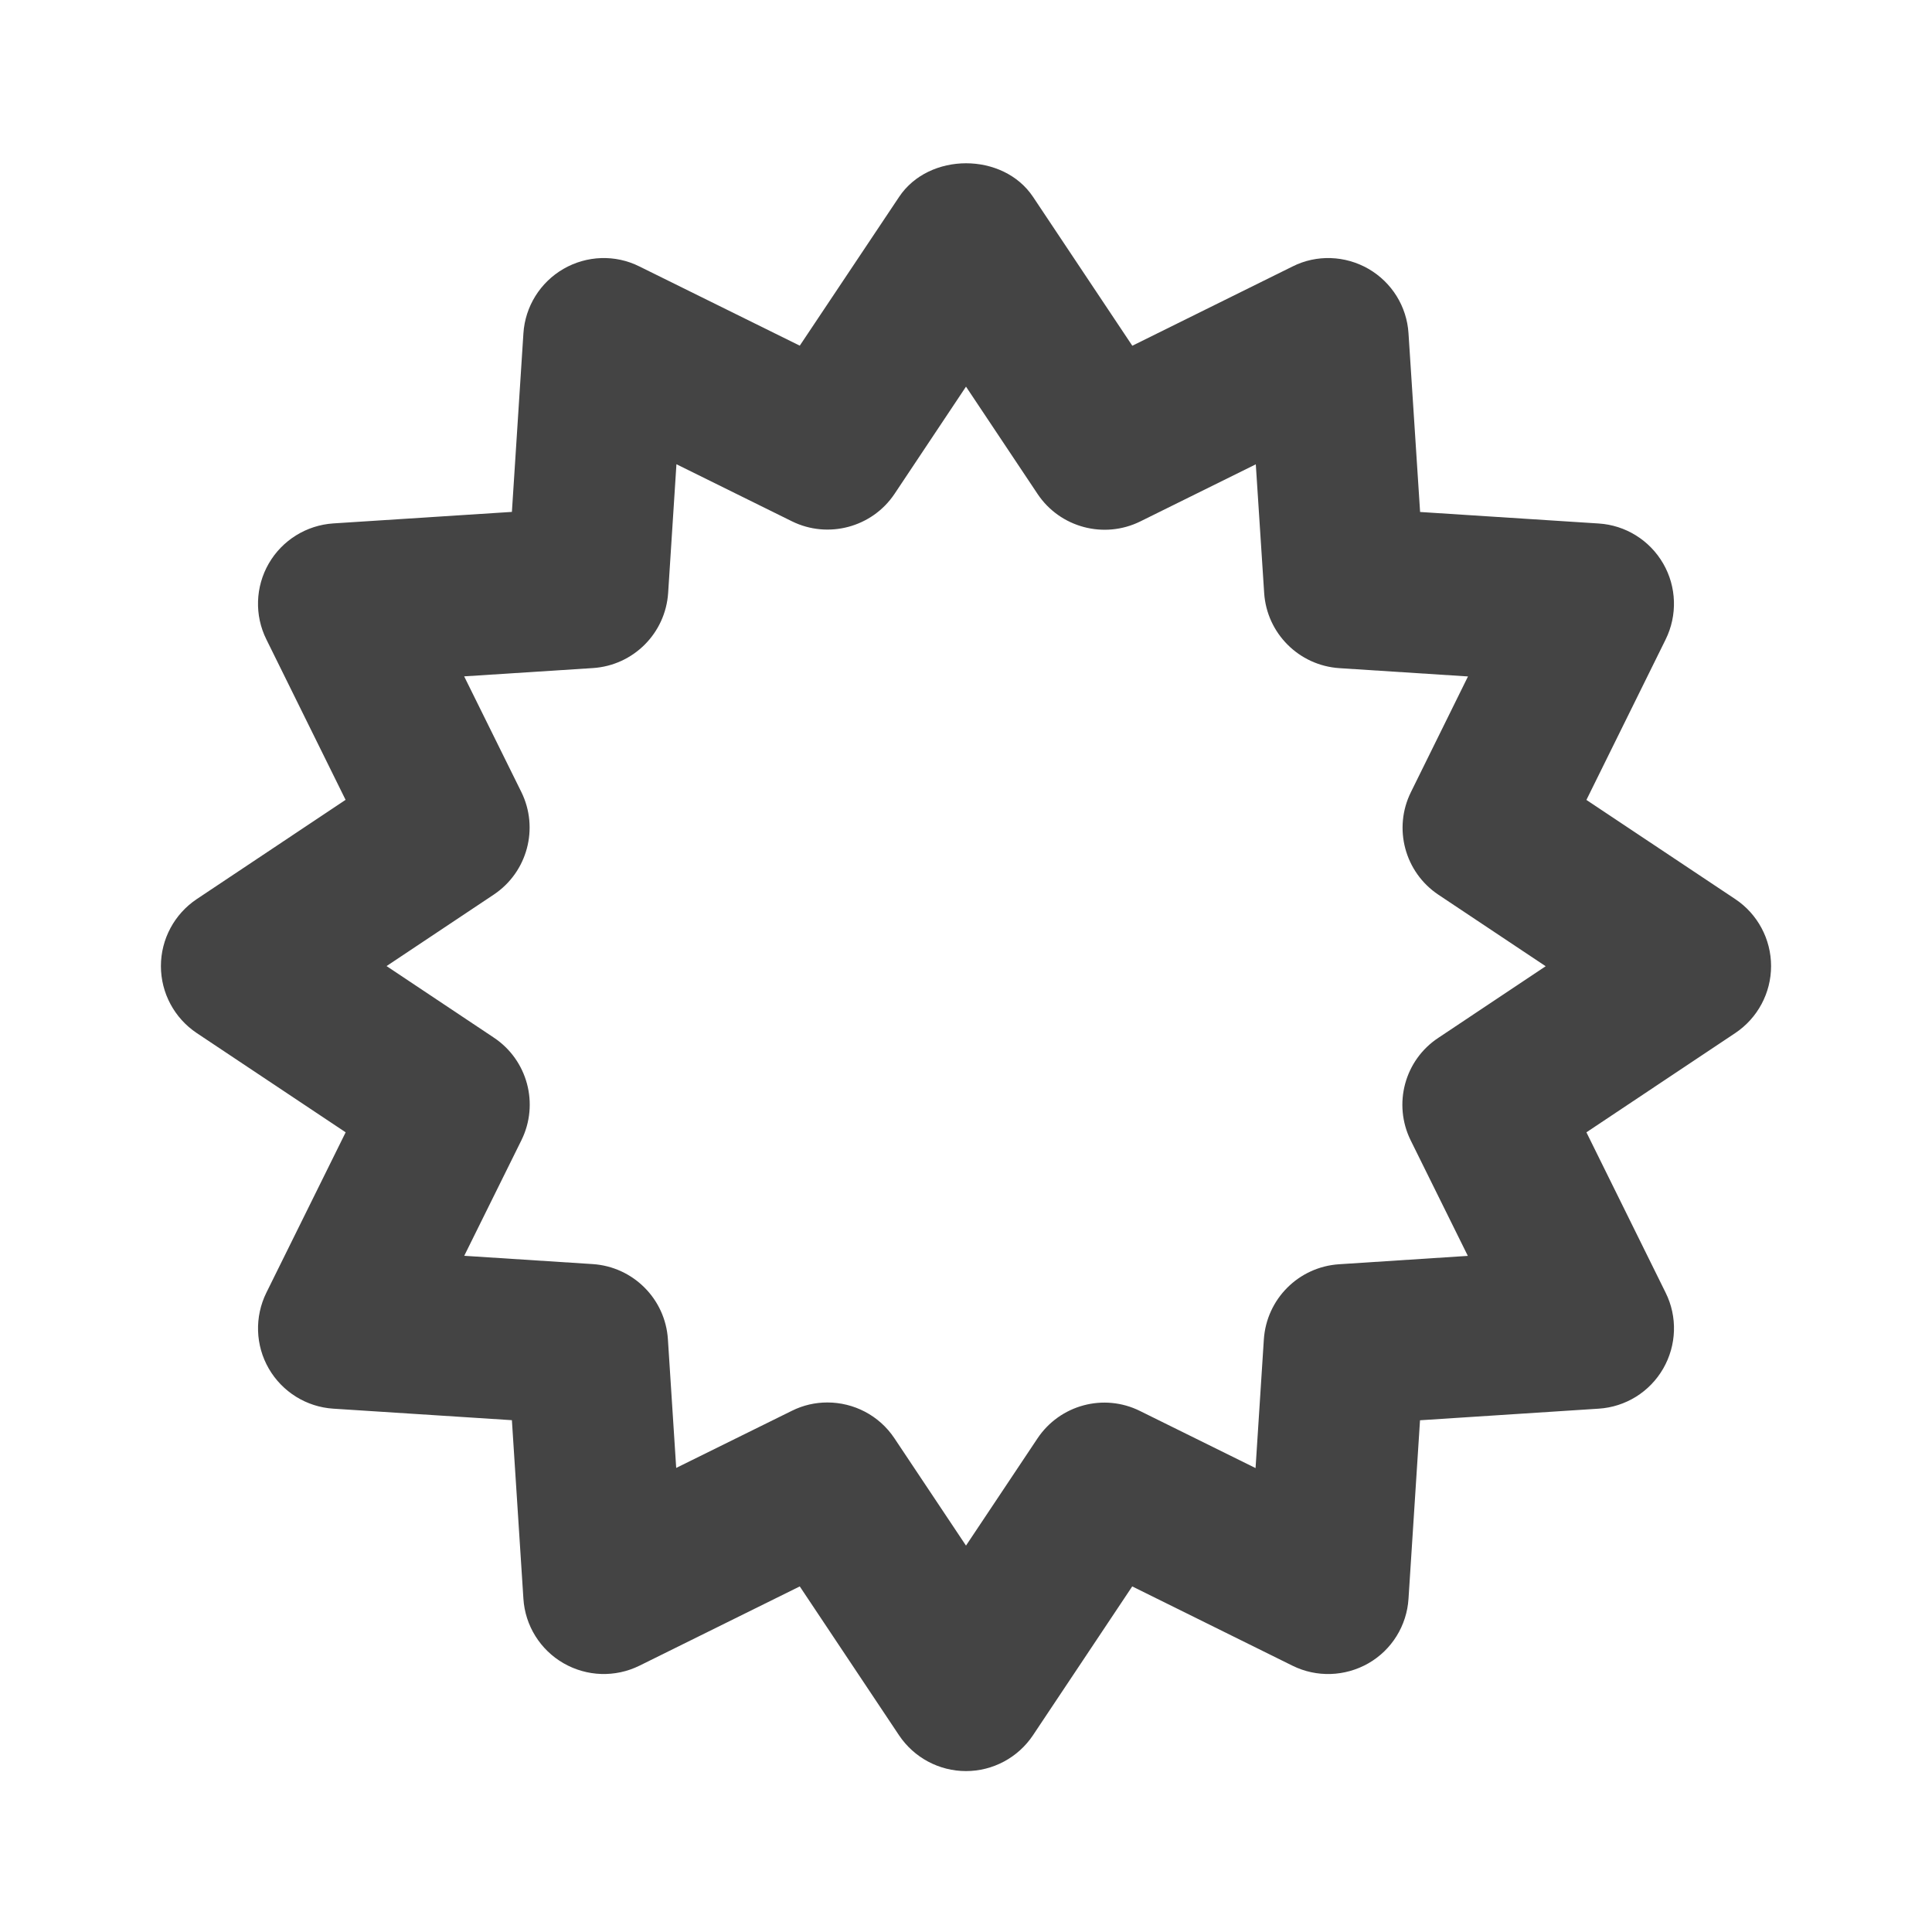 <?xml version="1.0" encoding="utf-8"?>
<!-- Generated by IcoMoon.io -->
<!DOCTYPE svg PUBLIC "-//W3C//DTD SVG 1.1//EN" "http://www.w3.org/Graphics/SVG/1.1/DTD/svg11.dtd">
<svg version="1.1" xmlns="http://www.w3.org/2000/svg" xmlns:xlink="http://www.w3.org/1999/xlink" width="24" height="24" viewBox="0 0 24 24">
<path fill="#444444" d="M21.556 11.169l-1.849-1.232 0.984-1.993c0.148-0.3 0.137-0.654-0.030-0.943-0.168-0.29-0.468-0.477-0.802-0.498l-2.218-0.143-0.144-2.218c-0.020-0.334-0.208-0.635-0.497-0.802-0.29-0.167-0.645-0.18-0.943-0.030l-1.991 0.985-1.233-1.849c-0.371-0.557-1.293-0.557-1.664 0l-1.234 1.848-1.992-0.984c-0.299-0.15-0.654-0.137-0.943 0.030s-0.477 0.468-0.498 0.802l-0.143 2.217-2.218 0.143c-0.334 0.022-0.635 0.209-0.802 0.498s-0.179 0.644-0.030 0.943l0.984 1.993-1.849 1.233c-0.278 0.186-0.445 0.498-0.445 0.832s0.167 0.646 0.445 0.832l1.85 1.233-0.985 1.992c-0.148 0.3-0.137 0.654 0.030 0.943s0.468 0.477 0.802 0.498l2.218 0.143 0.143 2.218c0.021 0.333 0.208 0.634 0.498 0.801s0.642 0.179 0.943 0.031l1.992-0.985 1.233 1.849c0.186 0.278 0.498 0.445 0.832 0.445s0.646-0.167 0.832-0.445l1.233-1.849 1.991 0.985c0.299 0.148 0.653 0.136 0.943-0.030s0.477-0.468 0.498-0.802l0.143-2.217 2.219-0.144c0.334-0.021 0.635-0.208 0.802-0.498s0.179-0.644 0.030-0.943l-0.984-1.992 1.849-1.233c0.278-0.186 0.445-0.498 0.445-0.832s-0.167-0.647-0.445-0.832zM17.524 14.166l0.71 1.435-1.6 0.104c-0.502 0.033-0.901 0.432-0.934 0.934l-0.103 1.598-1.435-0.709c-0.45-0.224-0.996-0.077-1.275 0.342l-0.887 1.33-0.889-1.333c-0.191-0.287-0.508-0.445-0.833-0.445-0.149 0-0.3 0.033-0.442 0.104l-1.436 0.709-0.103-1.598c-0.032-0.501-0.432-0.901-0.934-0.934l-1.596-0.103 0.71-1.435c0.223-0.451 0.076-0.997-0.342-1.275l-1.333-0.889 1.332-0.888c0.418-0.279 0.564-0.825 0.342-1.275l-0.71-1.436 1.6-0.103c0.502-0.033 0.901-0.432 0.934-0.934l0.103-1.598 1.435 0.709c0.448 0.221 0.996 0.076 1.275-0.342l0.887-1.331 0.889 1.333c0.279 0.418 0.826 0.563 1.275 0.342l1.436-0.71 0.104 1.599c0.033 0.501 0.433 0.9 0.934 0.933l1.598 0.103-0.709 1.437c-0.223 0.451-0.076 0.996 0.342 1.275l1.332 0.888-1.333 0.889c-0.42 0.277-0.566 0.823-0.344 1.274z"></path>
</svg>
